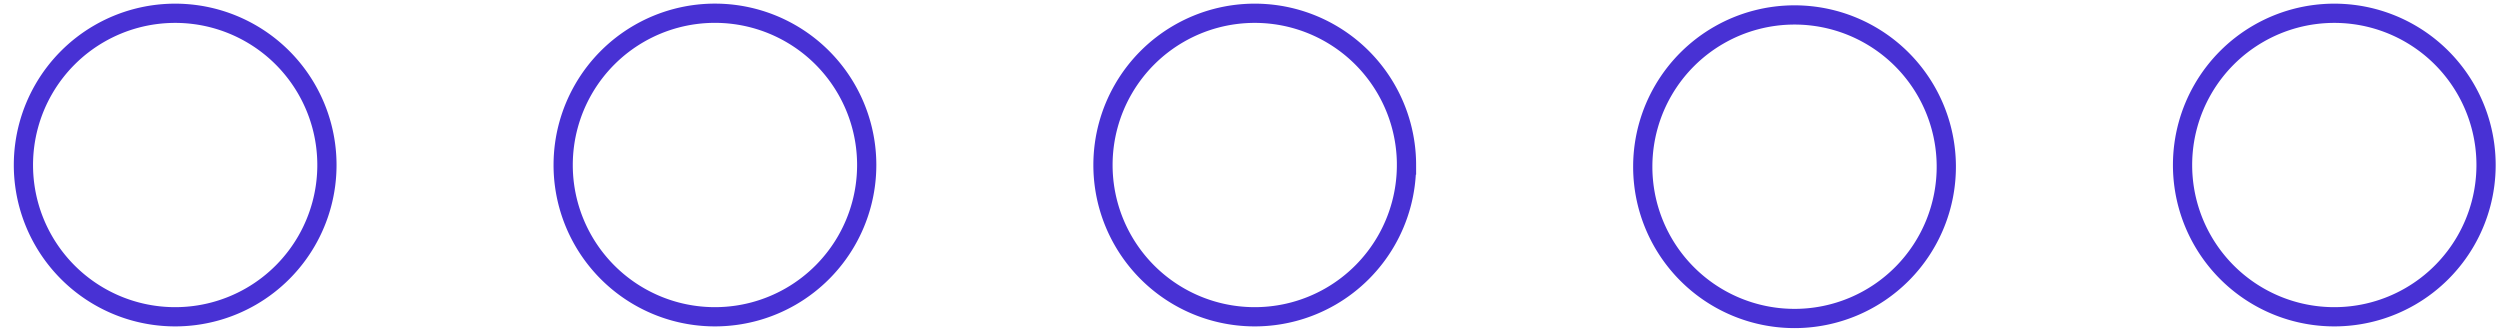 <svg xmlns="http://www.w3.org/2000/svg"
     width="67"
     height="9"
     viewBox="-17 0 130 0.3"
     data-shape="true"
     aria-hidden="true" id="cs-pattern-right"
     stroke="#4831d4"
     fill="none"
>
    <path d="m 0 0 a 7.891 7.891 0 1 1 -15.782 0 a 7.891 7.891 0 0 1 15.782 0 z m 28.069 0 a 7.892 7.892 0 1 1 -15.784 -0.002 a 7.892 7.892 0 0 1 15.784 0.002 z m 28.068 0 a 7.891 7.891 0 1 1 -15.782 0 a 7.891 7.891 0 0 1 15.783 0 z m 28.07 0 a 7.892 7.892 0 1 1 -15.783 -0.002 a 7.892 7.892 0 0 1 15.783 0.002 z m 28.068 0 a 7.891 7.891 0 1 1 -15.782 0 a 7.891 7.891 0 0 1 15.782 0 z"/>
</svg>